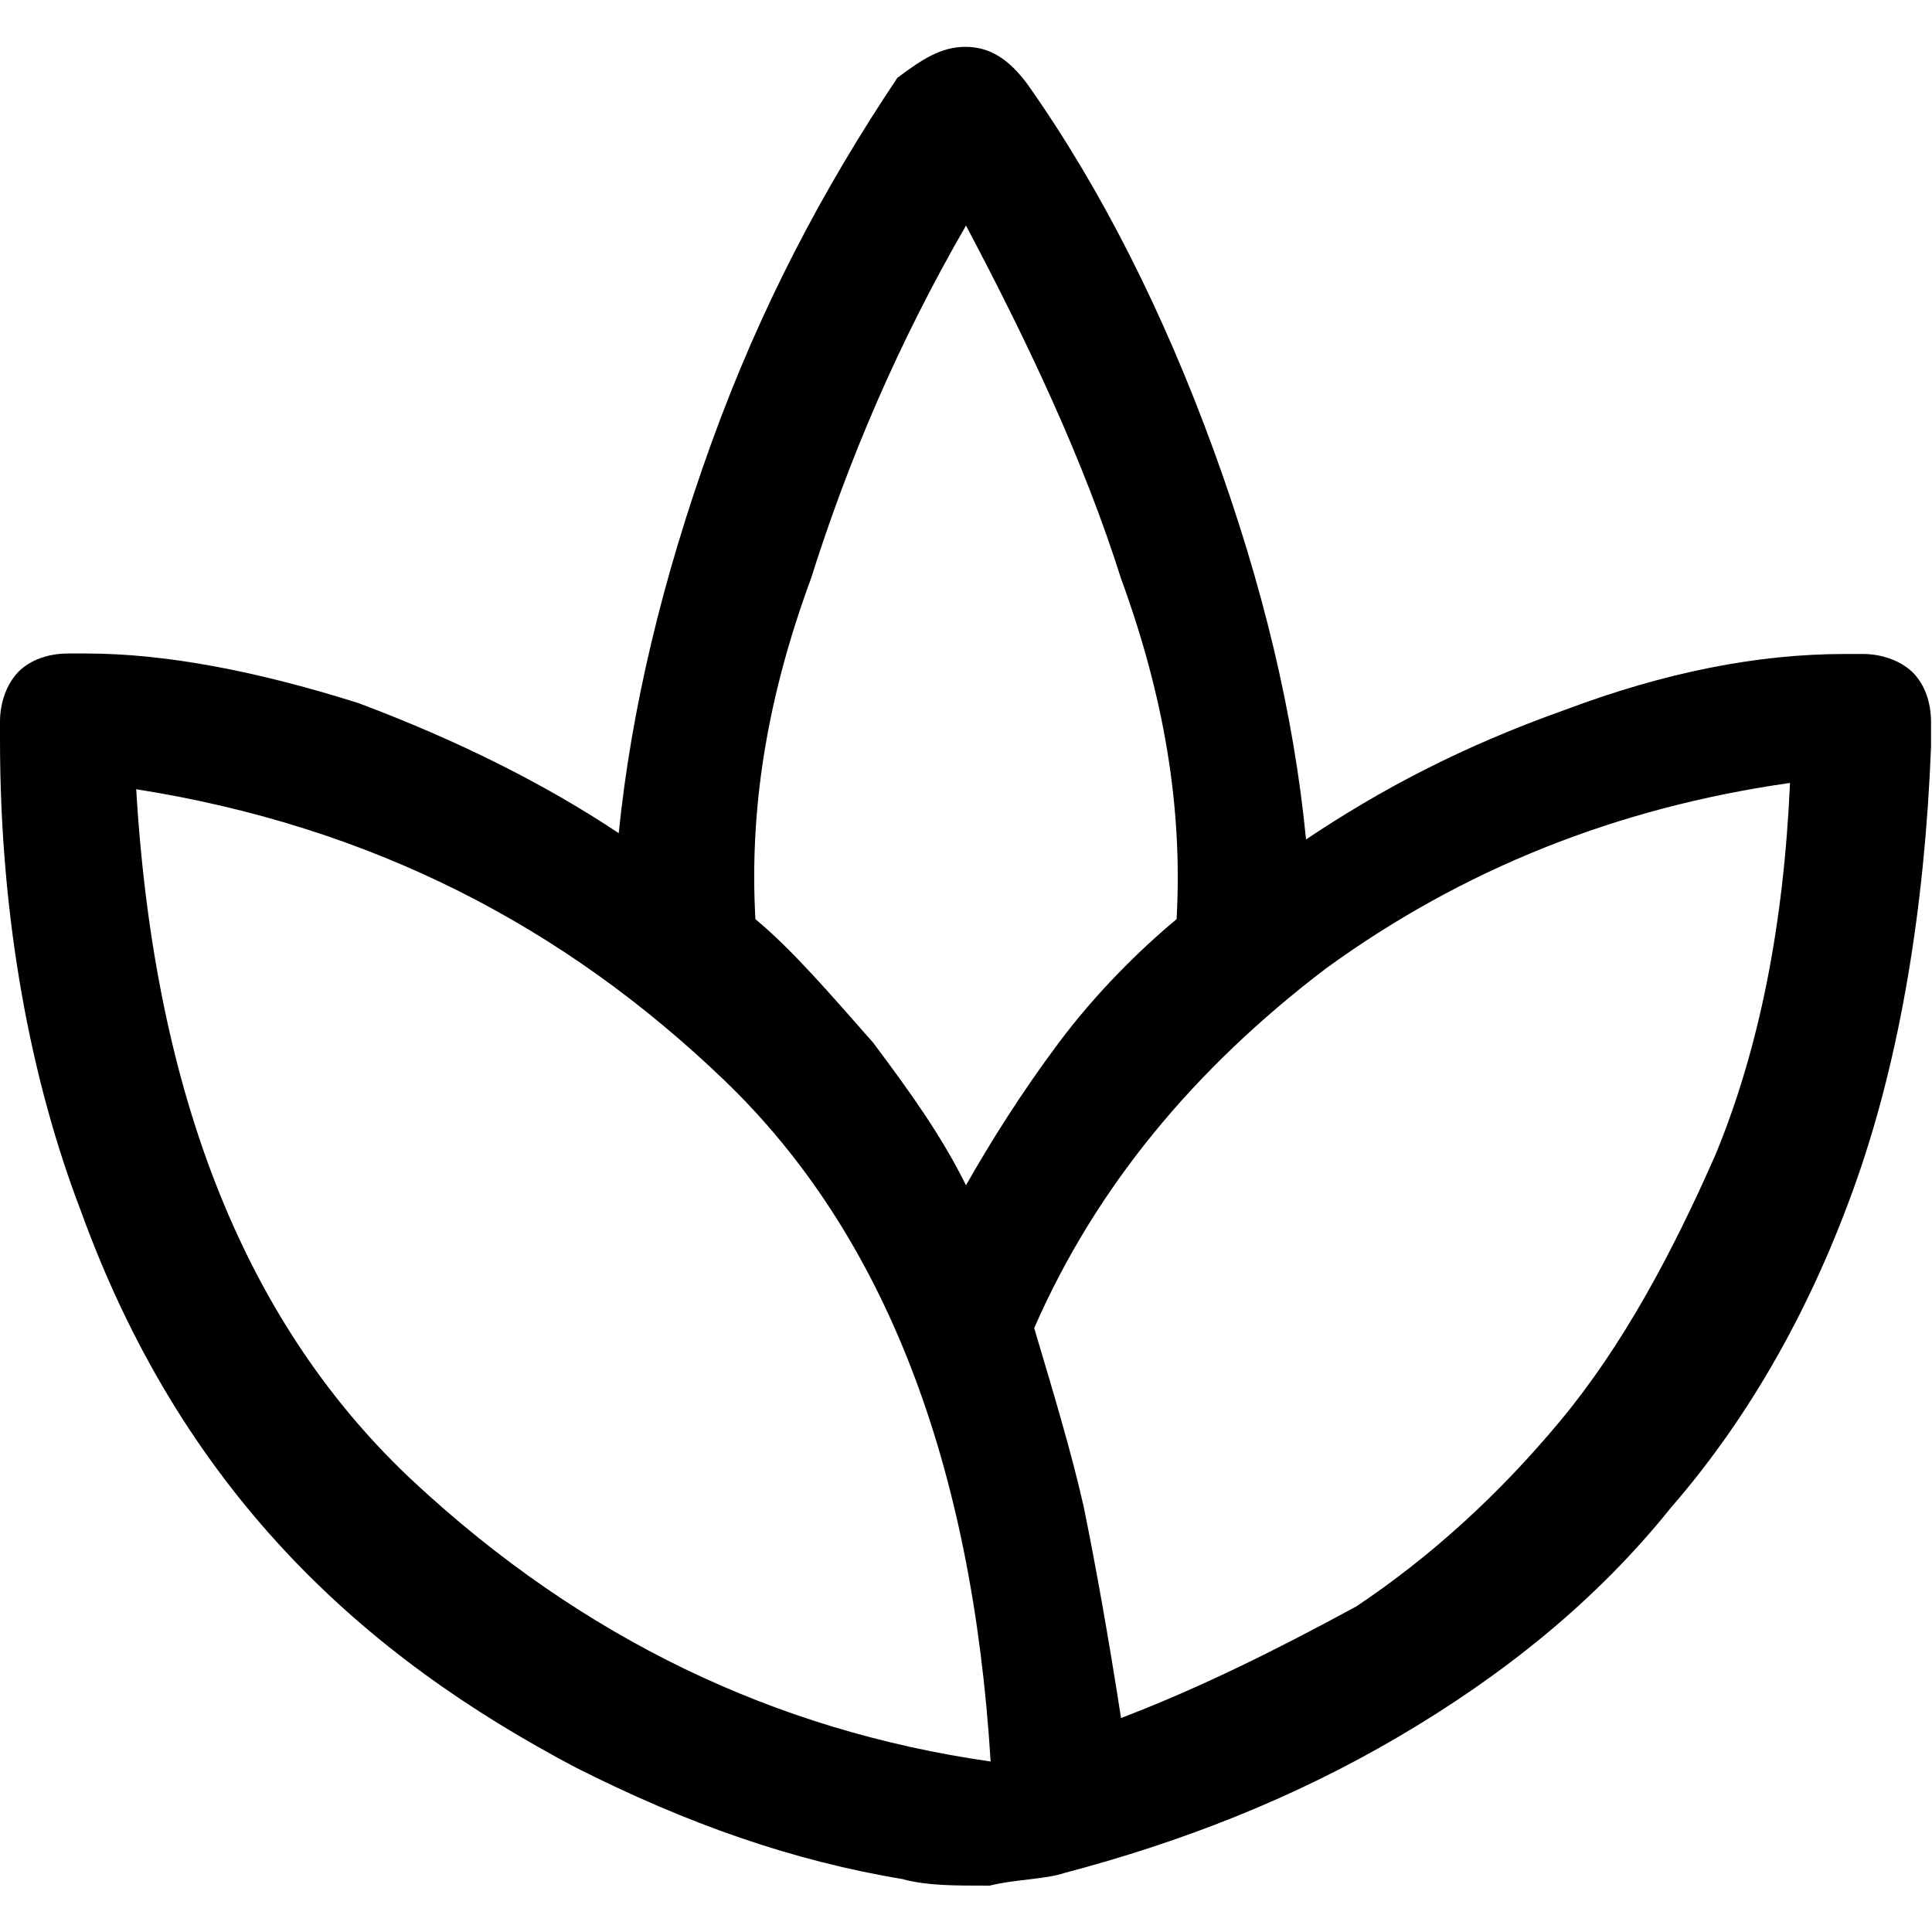 <?xml version="1.0" encoding="UTF-8"?><svg id="Layer_1" xmlns="http://www.w3.org/2000/svg" viewBox="0 0 40 40"><defs><style>.cls-1{fill:none;}</style></defs><rect class="cls-1" x="0" y="0" width="40" height="40"/><path d="m18.72,38.91c-2.31-.38-4.49-1.15-6.79-2.31-2.18-1.15-4.23-2.56-6.03-4.49-1.79-1.92-3.21-4.23-4.23-7.05-1.03-2.69-1.67-6.03-1.67-9.74v-.38c0-.38.13-.77.38-1.03.26-.26.64-.38,1.03-.38h.38c1.67,0,3.59.38,5.64,1.03,2.05.77,3.85,1.67,5.38,2.69.26-2.56.9-5.26,1.92-8.08s2.31-5.26,3.85-7.56c.51-.38.9-.64,1.41-.64s.9.26,1.28.77c1.54,2.18,2.82,4.74,3.85,7.56s1.67,5.51,1.92,8.08c1.54-1.03,3.21-1.92,5.38-2.69,2.05-.77,3.97-1.15,5.77-1.15h.38c.38,0,.77.13,1.03.38.26.26.38.64.38,1.03v.51c-.13,3.33-.64,6.41-1.54,8.97s-2.18,4.87-3.85,6.79c-1.54,1.92-3.46,3.46-5.64,4.74-2.18,1.28-4.49,2.18-6.92,2.82-.38.13-1.03.13-1.54.26-.77,0-1.28,0-1.79-.13Zm1.79-2.44c-.38-6.15-2.18-10.9-5.51-14.1s-7.31-5.26-12.18-6.03h0c.38,6.41,2.31,11.15,5.77,14.36,3.46,3.21,7.44,5.13,11.92,5.77q.13,0,0,0h0Zm-4.87-17.44c.77.64,1.54,1.54,2.44,2.56.77,1.03,1.41,1.92,1.92,2.95.51-.9,1.15-1.92,1.92-2.95s1.67-1.92,2.44-2.56c.13-2.31-.26-4.62-1.15-7.05-.77-2.44-1.92-4.87-3.21-7.31h0c-1.41,2.44-2.44,4.87-3.21,7.31-.9,2.44-1.28,4.74-1.15,7.05Zm5.77,8.46c.38,1.28.77,2.56,1.03,3.72.26,1.28.51,2.69.77,4.36,1.67-.64,3.21-1.41,4.87-2.31,1.54-1.03,2.95-2.31,4.23-3.85s2.31-3.46,3.21-5.51c.9-2.18,1.41-4.74,1.54-7.69h0c-3.59.51-6.79,1.79-9.62,3.85-2.69,2.05-4.74,4.49-6.03,7.44Z"/></svg>